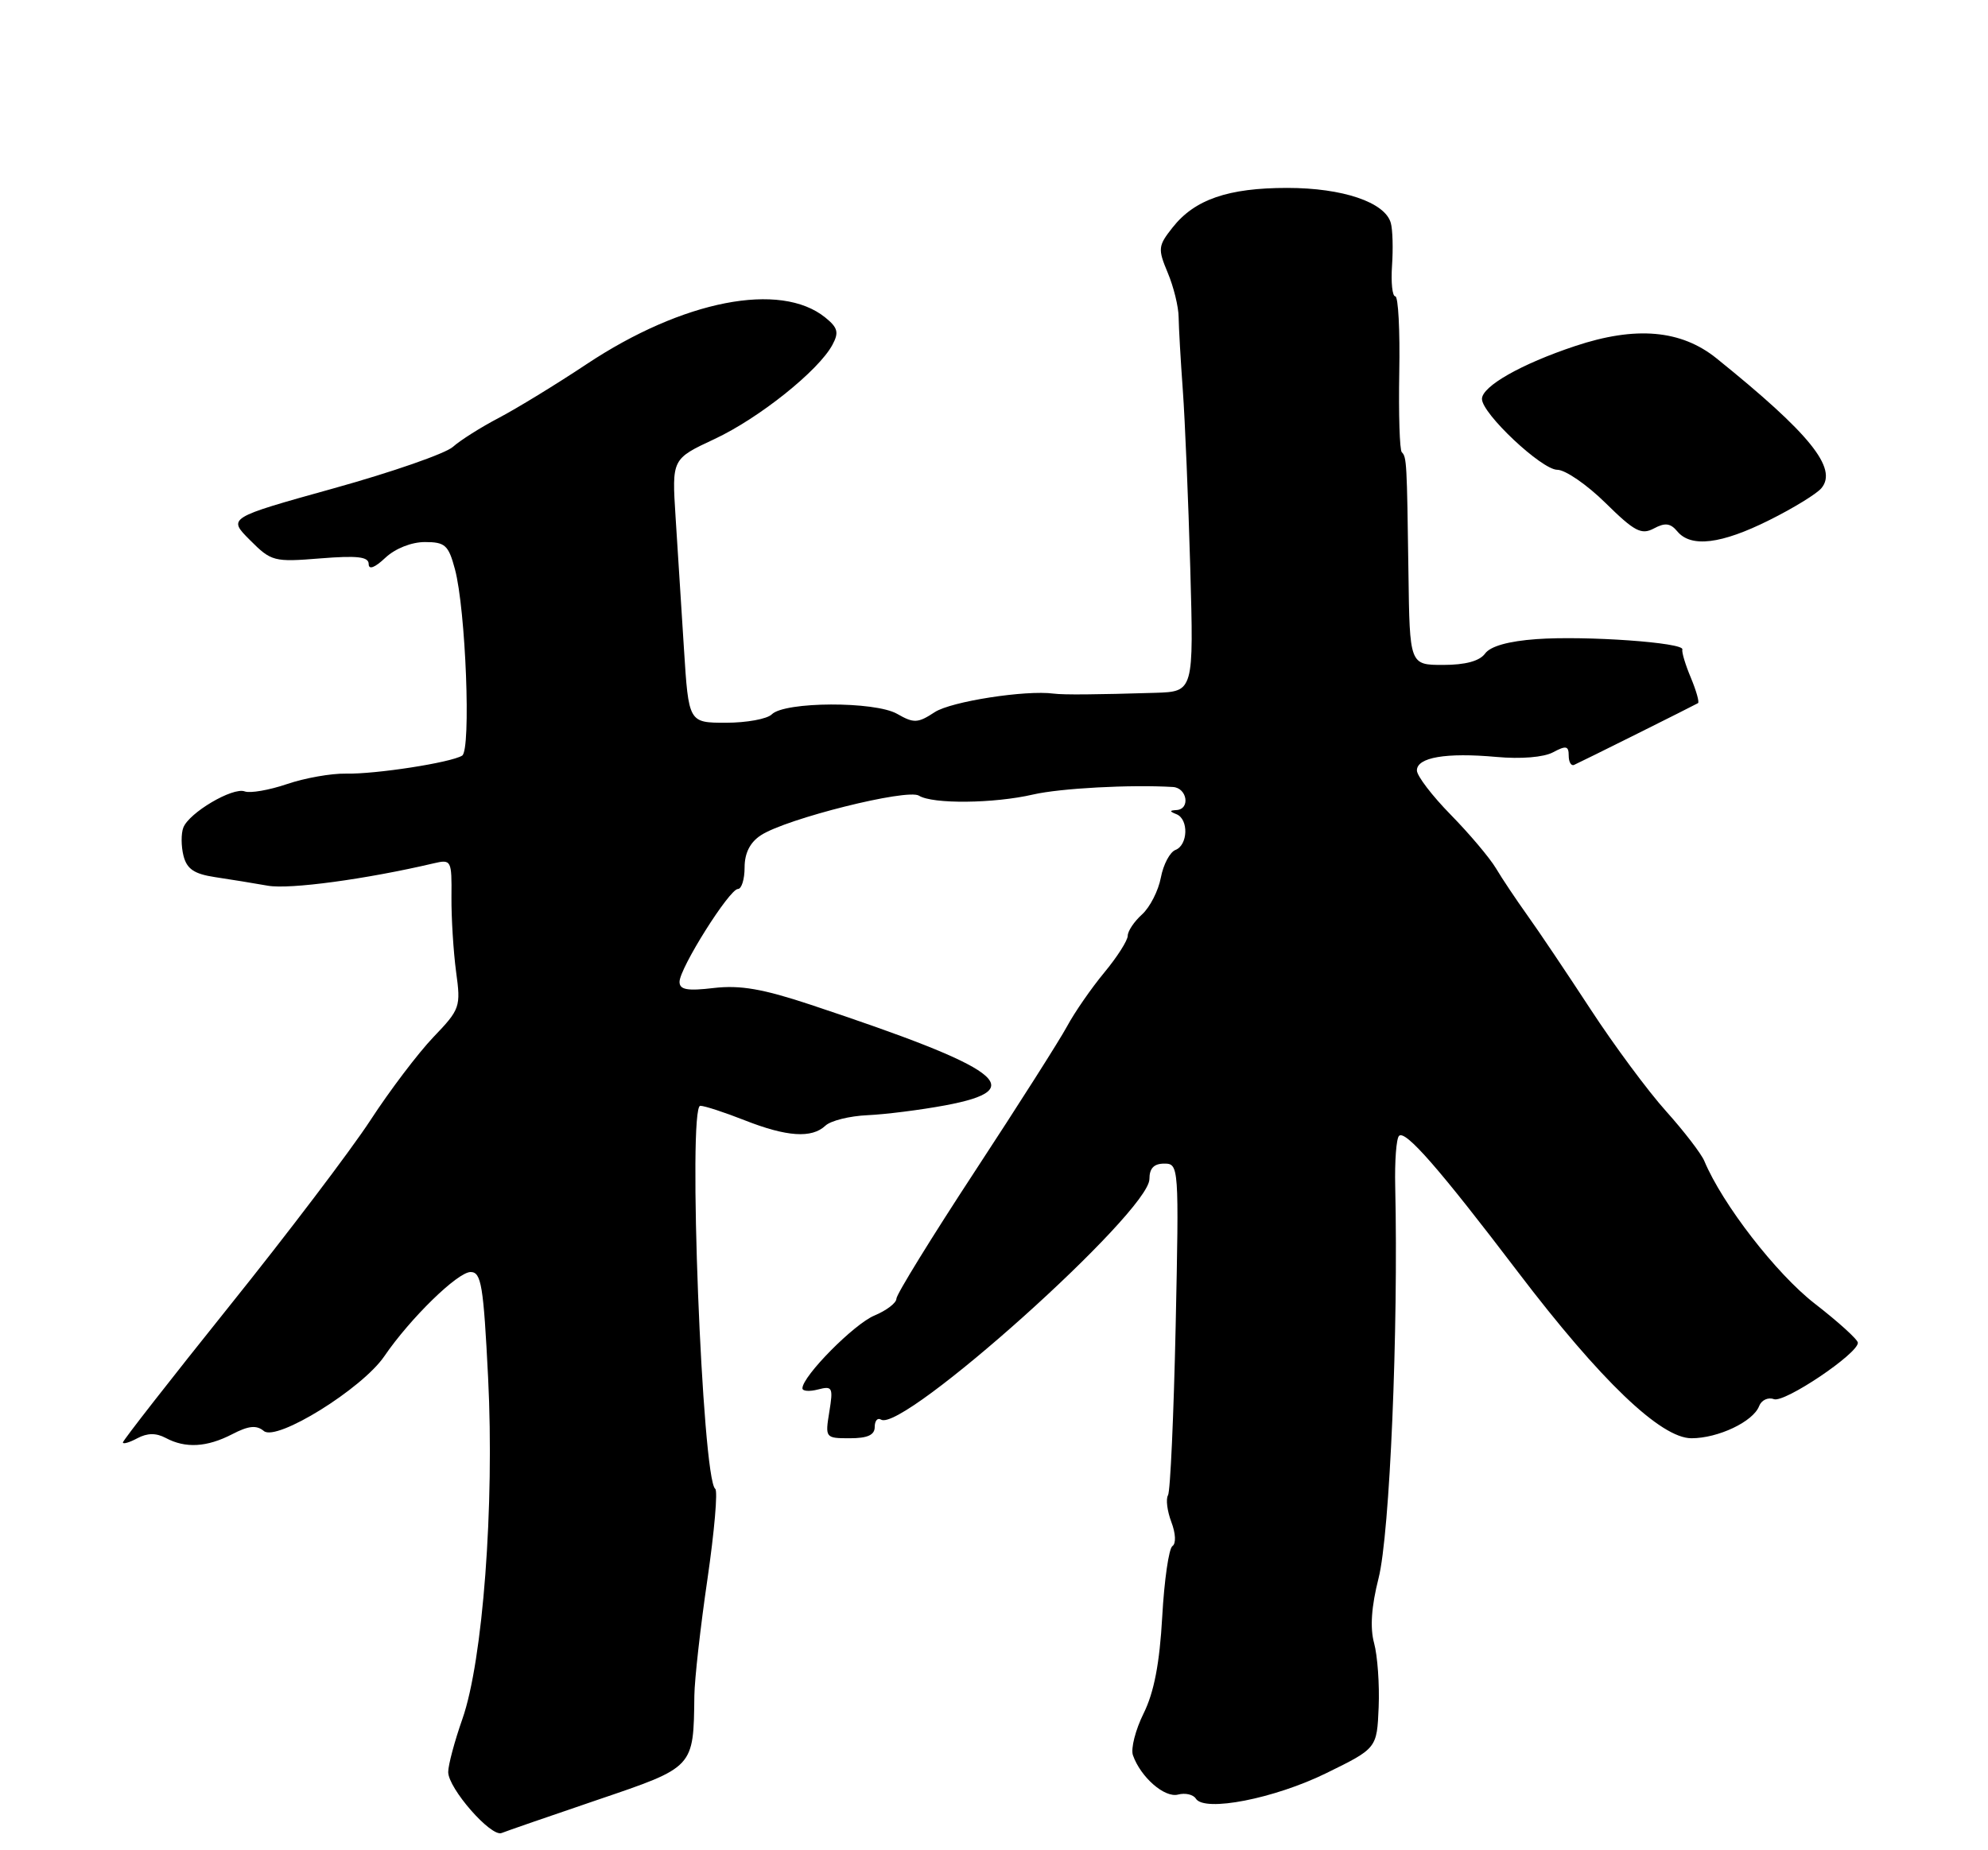 <?xml version="1.0" encoding="UTF-8" standalone="no"?>
<!DOCTYPE svg PUBLIC "-//W3C//DTD SVG 1.1//EN" "http://www.w3.org/Graphics/SVG/1.1/DTD/svg11.dtd" >
<svg xmlns="http://www.w3.org/2000/svg" xmlns:xlink="http://www.w3.org/1999/xlink" version="1.1" viewBox="0 0 275 256">
 <g >
 <path fill="currentColor"
d=" M 82.63 249.04 C 96.08 244.47 95.93 244.63 96.05 234.62 C 96.08 232.36 96.89 225.10 97.86 218.50 C 98.82 211.90 99.31 206.28 98.94 206.00 C 97.12 204.65 95.11 153.00 96.87 153.00 C 97.45 153.00 100.21 153.90 103.00 155.00 C 108.84 157.30 112.29 157.53 114.18 155.75 C 114.91 155.06 117.53 154.41 120.00 154.30 C 122.47 154.19 127.31 153.58 130.75 152.94 C 142.59 150.73 138.74 147.86 112.12 139.01 C 105.52 136.82 102.39 136.28 98.75 136.70 C 95.06 137.14 94.00 136.94 94.00 135.85 C 94.00 133.97 100.90 123.00 102.08 123.00 C 102.58 123.00 103.00 121.66 103.00 120.02 C 103.00 118.04 103.75 116.55 105.25 115.57 C 108.76 113.27 125.51 109.08 127.12 110.09 C 128.98 111.27 137.48 111.19 142.91 109.93 C 146.70 109.06 156.40 108.54 162.25 108.89 C 164.22 109.01 164.69 111.96 162.75 112.08 C 161.75 112.14 161.75 112.26 162.75 112.66 C 164.45 113.35 164.34 116.93 162.60 117.60 C 161.83 117.90 160.92 119.62 160.58 121.43 C 160.24 123.24 159.07 125.53 157.98 126.52 C 156.89 127.50 156.00 128.83 156.00 129.47 C 156.00 130.12 154.54 132.41 152.75 134.57 C 150.96 136.73 148.65 140.07 147.61 142.00 C 146.57 143.93 140.83 152.95 134.86 162.06 C 128.89 171.17 124.00 179.10 124.00 179.69 C 124.00 180.28 122.63 181.32 120.96 182.02 C 118.15 183.18 111.00 190.41 111.00 192.09 C 111.00 192.49 111.97 192.56 113.16 192.25 C 115.15 191.73 115.27 191.97 114.72 195.34 C 114.13 198.96 114.17 199.00 117.56 199.00 C 120.01 199.00 121.00 198.55 121.00 197.44 C 121.00 196.58 121.39 196.12 121.87 196.42 C 124.88 198.28 159.00 167.69 159.00 163.13 C 159.00 161.65 159.62 161.00 161.05 161.00 C 163.07 161.00 163.10 161.32 162.63 183.47 C 162.36 195.83 161.89 206.37 161.57 206.89 C 161.25 207.41 161.46 209.07 162.03 210.58 C 162.64 212.18 162.70 213.58 162.18 213.92 C 161.69 214.24 161.05 218.64 160.77 223.70 C 160.41 230.15 159.64 234.15 158.20 237.06 C 157.07 239.34 156.40 241.95 156.72 242.86 C 157.79 245.90 161.10 248.79 162.96 248.30 C 163.96 248.04 165.06 248.29 165.42 248.86 C 166.59 250.76 176.30 248.86 183.48 245.33 C 190.47 241.90 190.47 241.90 190.71 236.20 C 190.84 233.07 190.55 229.08 190.08 227.35 C 189.50 225.23 189.70 222.29 190.70 218.35 C 192.25 212.24 193.45 184.03 193.00 164.16 C 192.92 160.67 193.15 157.52 193.53 157.16 C 194.40 156.31 199.11 161.70 209.98 176.00 C 221.39 191.00 229.74 199.00 233.98 199.00 C 237.67 199.00 242.52 196.70 243.34 194.55 C 243.66 193.72 244.58 193.29 245.38 193.59 C 246.83 194.15 257.00 187.31 257.00 185.79 C 257.00 185.35 254.31 182.91 251.02 180.36 C 245.69 176.22 238.26 166.61 235.76 160.64 C 235.33 159.61 232.94 156.51 230.46 153.74 C 227.97 150.97 223.26 144.61 219.99 139.60 C 216.72 134.60 212.80 128.76 211.27 126.63 C 209.75 124.50 207.79 121.58 206.93 120.13 C 206.06 118.68 203.25 115.35 200.68 112.73 C 198.11 110.11 196.00 107.35 196.00 106.60 C 196.00 104.79 200.03 104.10 206.99 104.73 C 210.39 105.04 213.54 104.78 214.83 104.09 C 216.64 103.12 217.00 103.20 217.00 104.55 C 217.00 105.44 217.34 106.02 217.75 105.83 C 218.69 105.42 234.36 97.60 234.88 97.29 C 235.10 97.17 234.65 95.59 233.90 93.78 C 233.14 91.98 232.61 90.21 232.72 89.86 C 233.02 88.91 219.36 87.94 212.54 88.43 C 208.67 88.71 206.17 89.41 205.43 90.43 C 204.67 91.47 202.70 92.00 199.64 92.00 C 195.00 92.00 195.00 92.00 194.83 79.25 C 194.62 63.93 194.59 63.25 193.91 62.57 C 193.61 62.28 193.46 57.31 193.56 51.52 C 193.67 45.73 193.42 41.00 193.01 41.00 C 192.60 41.00 192.40 39.09 192.56 36.75 C 192.72 34.41 192.65 31.76 192.39 30.85 C 191.59 27.98 185.72 26.00 178.07 26.00 C 169.88 26.00 165.25 27.60 162.20 31.48 C 160.19 34.02 160.15 34.43 161.53 37.73 C 162.35 39.68 163.03 42.45 163.04 43.89 C 163.06 45.32 163.32 49.88 163.62 54.00 C 163.92 58.12 164.38 69.19 164.65 78.60 C 165.13 95.69 165.13 95.69 159.81 95.86 C 151.61 96.11 147.12 96.15 145.75 95.97 C 141.86 95.45 131.56 97.06 129.31 98.53 C 126.96 100.07 126.42 100.10 124.10 98.77 C 121.01 97.01 108.54 97.06 106.76 98.84 C 106.12 99.48 103.27 100.00 100.43 100.00 C 95.26 100.00 95.26 100.00 94.61 89.75 C 94.26 84.11 93.74 75.90 93.45 71.50 C 92.94 63.50 92.94 63.50 98.83 60.75 C 104.98 57.88 113.24 51.28 115.15 47.71 C 116.07 46.00 115.90 45.34 114.17 43.94 C 107.95 38.90 94.45 41.54 81.12 50.40 C 76.93 53.19 71.47 56.52 69.00 57.82 C 66.53 59.11 63.67 60.92 62.65 61.83 C 61.63 62.75 54.21 65.33 46.15 67.57 C 31.50 71.65 31.50 71.65 34.57 74.72 C 37.53 77.69 37.89 77.78 44.32 77.26 C 49.44 76.85 51.00 77.03 51.00 78.04 C 51.00 78.87 51.84 78.56 53.31 77.17 C 54.68 75.89 56.92 75.00 58.78 75.00 C 61.57 75.00 62.04 75.42 62.93 78.75 C 64.43 84.33 65.18 103.77 63.93 104.55 C 62.35 105.52 51.97 107.13 47.84 107.04 C 45.82 107.00 42.15 107.65 39.69 108.49 C 37.22 109.33 34.59 109.78 33.85 109.50 C 32.20 108.88 26.15 112.45 25.36 114.51 C 25.04 115.33 25.05 117.08 25.38 118.40 C 25.85 120.24 26.85 120.92 29.74 121.36 C 31.81 121.67 35.10 122.20 37.06 122.55 C 40.07 123.08 50.63 121.65 60.00 119.45 C 62.43 118.88 62.50 119.02 62.45 124.13 C 62.43 127.02 62.72 131.67 63.09 134.45 C 63.76 139.32 63.65 139.64 59.95 143.50 C 57.85 145.70 53.92 150.88 51.24 155.00 C 48.55 159.12 39.75 170.73 31.67 180.79 C 23.60 190.86 17.00 199.31 17.00 199.58 C 17.00 199.85 17.90 199.59 19.00 199.00 C 20.39 198.26 21.59 198.25 22.93 198.96 C 25.66 200.42 28.61 200.25 32.12 198.44 C 34.39 197.26 35.48 197.15 36.50 198.00 C 38.28 199.48 50.07 192.16 53.15 187.67 C 56.74 182.41 63.31 176.00 65.10 176.00 C 66.58 176.00 66.88 177.86 67.52 190.61 C 68.41 208.34 66.79 229.80 63.96 237.85 C 62.88 240.92 62.00 244.22 62.00 245.18 C 62.00 247.44 67.93 254.22 69.39 253.62 C 70.00 253.37 75.96 251.31 82.63 249.04 Z  M 244.74 71.97 C 248.08 70.31 251.33 68.31 251.96 67.54 C 254.24 64.80 250.37 60.00 237.47 49.60 C 232.56 45.63 226.26 45.08 217.86 47.89 C 210.44 50.36 205.00 53.45 205.00 55.20 C 205.00 57.23 213.27 65.00 215.42 65.00 C 216.53 65.00 219.53 67.07 222.10 69.60 C 226.10 73.54 227.05 74.04 228.78 73.12 C 230.32 72.29 231.07 72.38 232.02 73.52 C 233.91 75.80 238.10 75.29 244.74 71.97 Z "/>
</g>
</svg>